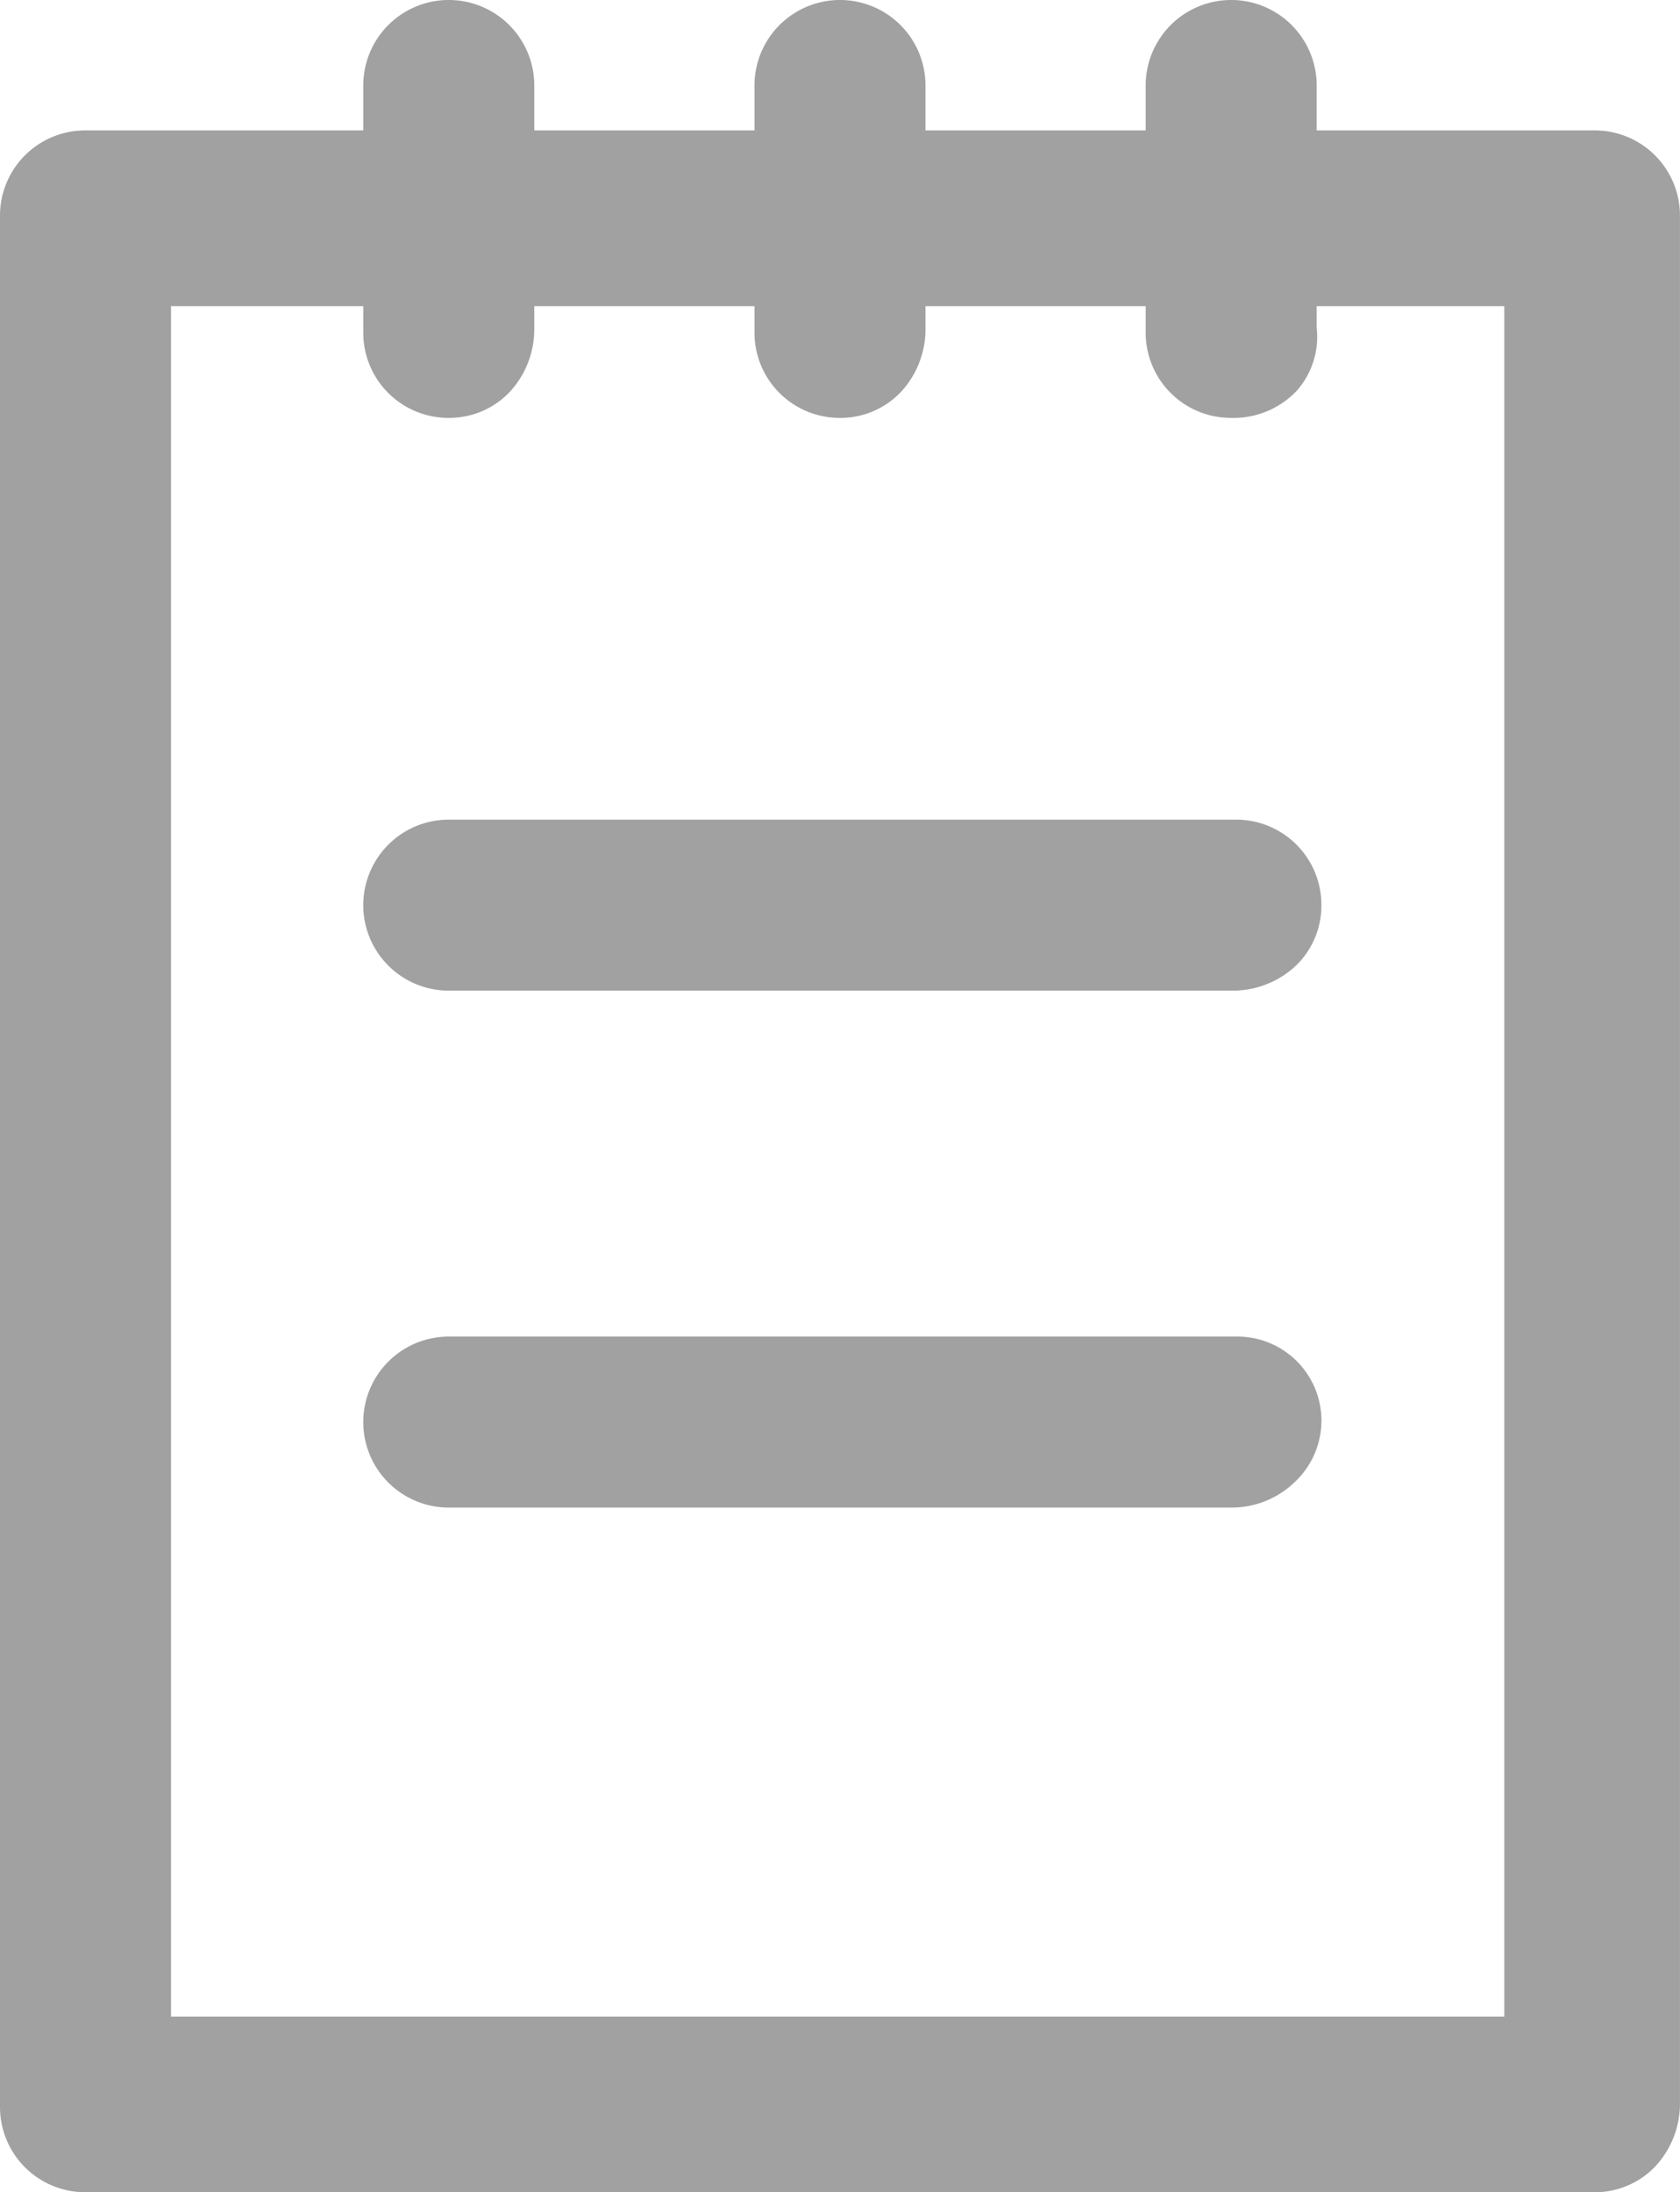 <svg xmlns="http://www.w3.org/2000/svg" width="98.242" height="128.2" viewBox="0 0 98.242 128.2">
  <g id="order-food" transform="translate(0.1 0.1)">
    <g id="Grupo_329" data-name="Grupo 329" transform="translate(0 7.626)">
      <path id="Caminho_2052" data-name="Caminho 2052" d="M99.14,123.674H10.9a4.882,4.882,0,0,1-4.9-4.9V8.2a4.882,4.882,0,0,1,4.9-4.9H99.14a4.882,4.882,0,0,1,4.9,4.9V118.5A4.949,4.949,0,0,1,99.14,123.674ZM15.8,113.6H93.966V13.377H15.8Z" transform="translate(-6 -3.3)" fill="#a1a1a1"/>
      <path id="Caminho_2052_-_Contorno" data-name="Caminho 2052 - Contorno" d="M99.14,123.774H10.9a4.982,4.982,0,0,1-5-5V8.2a4.982,4.982,0,0,1,5-5H99.14a4.982,4.982,0,0,1,5,5V118.5a5.4,5.4,0,0,1-1.458,3.78A4.873,4.873,0,0,1,99.14,123.774ZM10.9,3.4A4.808,4.808,0,0,0,6.1,8.2v110.57a4.808,4.808,0,0,0,4.8,4.8H99.14a4.835,4.835,0,0,0,4.8-5.074V8.2a4.808,4.808,0,0,0-4.8-4.8ZM94.066,113.7H15.7V13.277H94.066ZM15.9,113.5H93.866V13.477H15.9Z" transform="translate(-6 -3.3)" fill="#a1a1a1"/>
    </g>
    <g id="Grupo_333" data-name="Grupo 333" transform="translate(21.243)">
      <g id="Grupo_330" data-name="Grupo 330" transform="translate(0)">
        <path id="Caminho_2053" data-name="Caminho 2053" d="M18.7,24.738a4.882,4.882,0,0,1-4.9-4.9V5.4a4.9,4.9,0,0,1,9.8,0V19.564a4.949,4.949,0,0,1-4.9,5.174Z" transform="translate(-13.8 -0.5)" fill="#a1a1a1"/>
        <path id="Caminho_2053_-_Contorno" data-name="Caminho 2053 - Contorno" d="M18.7,24.838a4.982,4.982,0,0,1-5-5V5.4a5,5,0,1,1,10,0V19.564a5.4,5.4,0,0,1-1.458,3.78A4.873,4.873,0,0,1,18.7,24.838ZM18.7.6a4.808,4.808,0,0,0-4.8,4.8V19.836a4.806,4.806,0,1,0,9.6-.272V5.4A4.808,4.808,0,0,0,18.7.6Z" transform="translate(-13.8 -0.5)" fill="#a1a1a1"/>
      </g>
      <g id="Grupo_331" data-name="Grupo 331" transform="translate(22.877)">
        <path id="Caminho_2054" data-name="Caminho 2054" d="M27.1,24.738a4.882,4.882,0,0,1-4.9-4.9V5.4a4.9,4.9,0,1,1,9.8,0V19.564a4.949,4.949,0,0,1-4.9,5.174Z" transform="translate(-22.2 -0.5)" fill="#a1a1a1"/>
        <path id="Caminho_2054_-_Contorno" data-name="Caminho 2054 - Contorno" d="M27.1,24.838a4.982,4.982,0,0,1-5-5V5.4a5,5,0,1,1,10,0V19.564a5.4,5.4,0,0,1-1.458,3.78A4.873,4.873,0,0,1,27.1,24.838ZM27.1.6a4.808,4.808,0,0,0-4.8,4.8V19.836a4.806,4.806,0,1,0,9.6-.272V5.4A4.808,4.808,0,0,0,27.1.6Z" transform="translate(-22.2 -0.5)" fill="#a1a1a1"/>
      </g>
      <g id="Grupo_332" data-name="Grupo 332" transform="translate(45.753)">
        <path id="Caminho_2055" data-name="Caminho 2055" d="M35.5,24.738a4.882,4.882,0,0,1-4.9-4.9V5.4a4.9,4.9,0,0,1,9.8,0V19.564a4.651,4.651,0,0,1-4.9,5.174Z" transform="translate(-30.6 -0.5)" fill="#a1a1a1"/>
        <path id="Caminho_2055_-_Contorno" data-name="Caminho 2055 - Contorno" d="M35.5,24.838a4.982,4.982,0,0,1-5-5V5.4a5,5,0,1,1,10,0V19.559a4.764,4.764,0,0,1-1.172,3.7A5.09,5.09,0,0,1,35.5,24.838ZM35.5.6a4.808,4.808,0,0,0-4.8,4.8V19.836a4.808,4.808,0,0,0,4.8,4.8,4.892,4.892,0,0,0,3.682-1.516,4.567,4.567,0,0,0,1.12-3.549V5.4A4.808,4.808,0,0,0,35.5.6Z" transform="translate(-30.6 -0.5)" fill="#a1a1a1"/>
      </g>
    </g>
    <g id="Grupo_336" data-name="Grupo 336" transform="translate(21.243 47.932)">
      <g id="Grupo_334" data-name="Grupo 334">
        <path id="Caminho_2056" data-name="Caminho 2056" d="M64.455,27.9H18.7a4.9,4.9,0,0,1,0-9.8H64.728a4.882,4.882,0,0,1,4.9,4.9,4.949,4.949,0,0,1-5.174,4.9Z" transform="translate(-13.8 -18.1)" fill="#a1a1a1"/>
        <path id="Caminho_2056_-_Contorno" data-name="Caminho 2056 - Contorno" d="M64.455,28H18.7a5,5,0,1,1,0-10H64.728a4.982,4.982,0,0,1,5,5,4.873,4.873,0,0,1-1.494,3.544A5.4,5.4,0,0,1,64.455,28ZM18.7,18.2a4.8,4.8,0,0,0,0,9.6H64.455a4.806,4.806,0,1,0,.272-9.6Z" transform="translate(-13.8 -18.1)" fill="#a1a1a1"/>
      </g>
      <g id="Grupo_335" data-name="Grupo 335" transform="translate(0 30.23)">
        <path id="Caminho_2057" data-name="Caminho 2057" d="M64.455,39H18.7a4.9,4.9,0,0,1,0-9.8H64.728a4.882,4.882,0,0,1,4.9,4.9A5.122,5.122,0,0,1,64.455,39Z" transform="translate(-13.8 -29.2)" fill="#a1a1a1"/>
        <path id="Caminho_2057_-_Contorno" data-name="Caminho 2057 - Contorno" d="M64.455,39.1H18.7a5,5,0,1,1,0-10H64.728a4.915,4.915,0,0,1,3.509,8.443A5.31,5.31,0,0,1,64.455,39.1ZM18.7,29.3a4.8,4.8,0,0,0,0,9.6H64.455a5.008,5.008,0,0,0,5.074-4.8,4.808,4.808,0,0,0-4.8-4.8Z" transform="translate(-13.8 -29.2)" fill="#a1a1a1"/>
      </g>
    </g>
  </g>
</svg>
